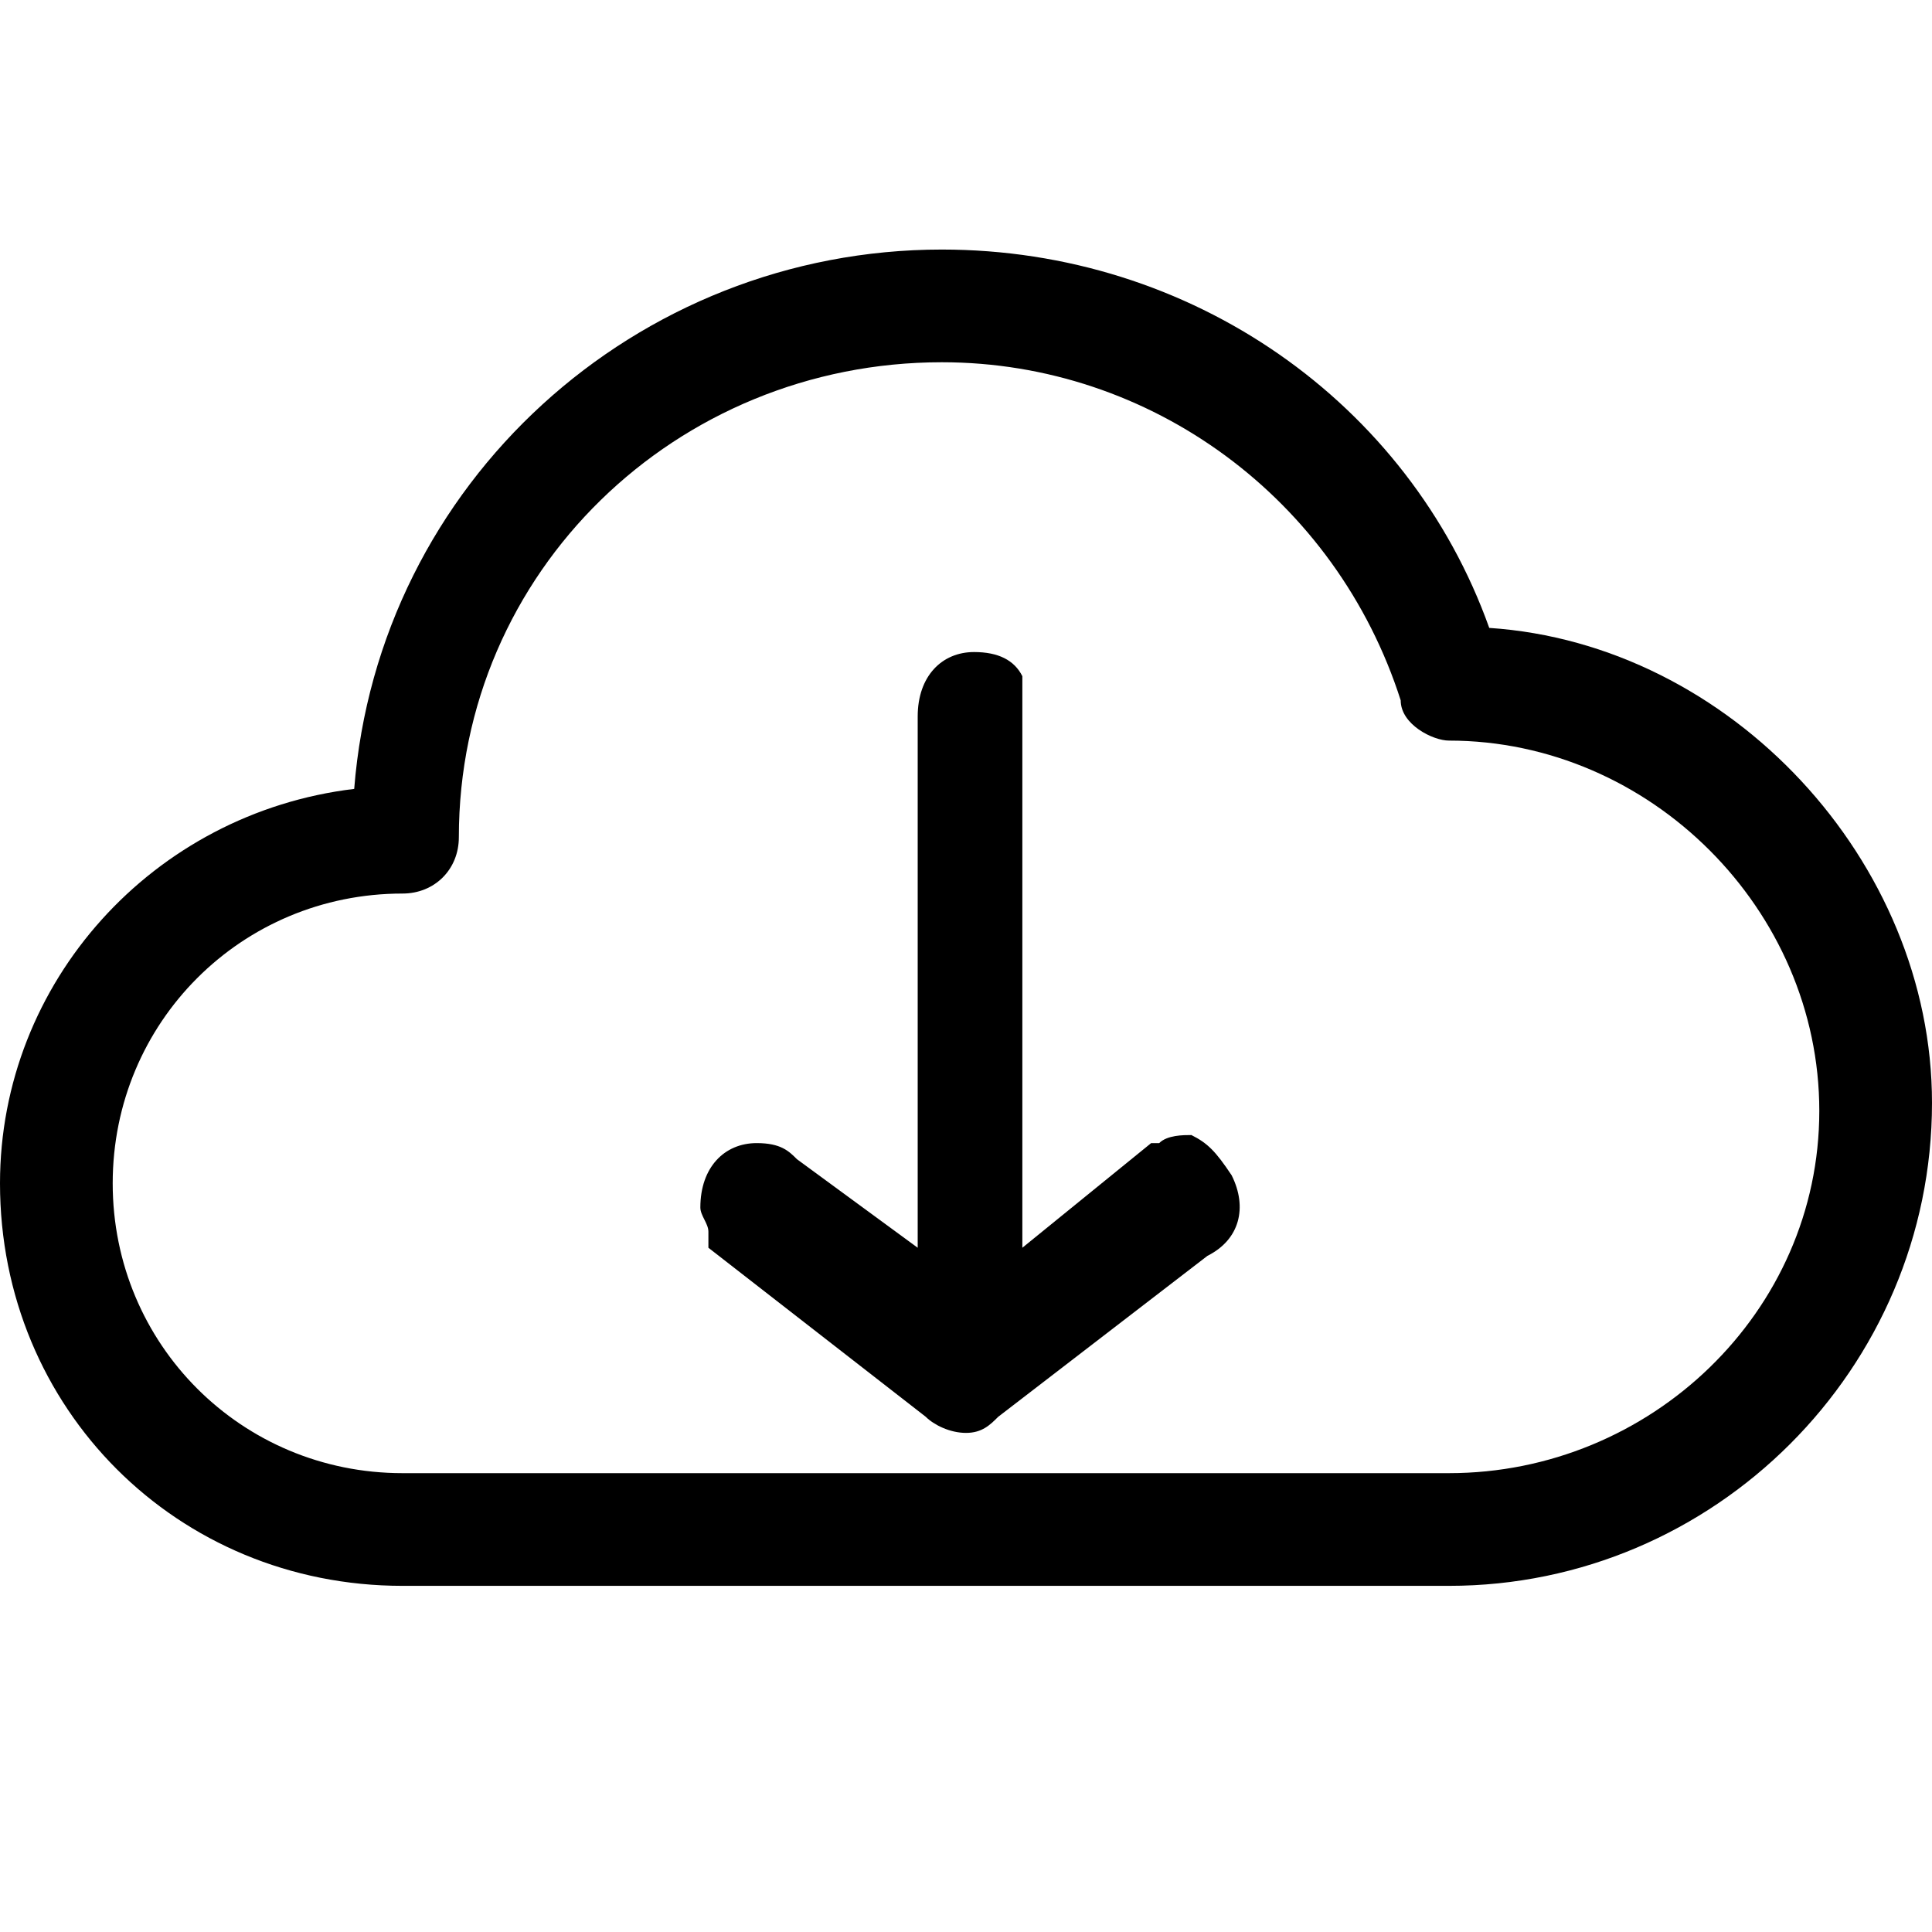 <?xml version="1.0" encoding="utf-8"?>
<!-- Generator: Adobe Illustrator 21.1.0, SVG Export Plug-In . SVG Version: 6.00 Build 0)  -->
<svg version="1.1" id="Layer_1" xmlns="http://www.w3.org/2000/svg" xmlns:xlink="http://www.w3.org/1999/xlink" x="0px" y="0px"
	 viewBox="0 0 24 24" style="enable-background:new 0 0 24 24;" xml:space="preserve">
<path d="M14.8,14.1c-0.1,0-0.3,0-0.4,0.1h-0.1l-1.6,1.3V9c0,0,0,0,0,0V8.4c0,0,0,0,0,0c-0.1-0.2-0.3-0.3-0.6-0.3
	c-0.4,0-0.7,0.3-0.7,0.8v6.6l-1.5-1.1c-0.1-0.1-0.2-0.2-0.5-0.2c-0.4,0-0.7,0.3-0.7,0.8c0,0.1,0.1,0.2,0.1,0.3v0.2l2.7,2.1
	c0.1,0.1,0.3,0.2,0.5,0.2c0.2,0,0.3-0.1,0.4-0.2l2.6-2c0.4-0.2,0.5-0.6,0.3-1C15.1,14.3,15,14.2,14.8,14.1z"/>
<path d="M18.5,7.8c-1-2.8-3.7-4.7-6.8-4.7c-3.8,0-7,2.9-7.3,6.7C1.9,10.1,0,12.2,0,14.7c0,2.8,2.2,5,5,5h13c3.3,0,6-2.7,6-6
	C24,10.7,21.5,8,18.5,7.8z M18,18.3H5c-2,0-3.6-1.6-3.6-3.6S3,11.1,5,11.1c0.4,0,0.7-0.3,0.7-0.7c0-3.3,2.7-5.9,6-5.9
	c2.6,0,4.9,1.7,5.7,4.2C17.4,9,17.8,9.2,18,9.2c2.5,0,4.6,2.1,4.6,4.6C22.6,16.3,20.5,18.3,18,18.3z"/>
</svg>
